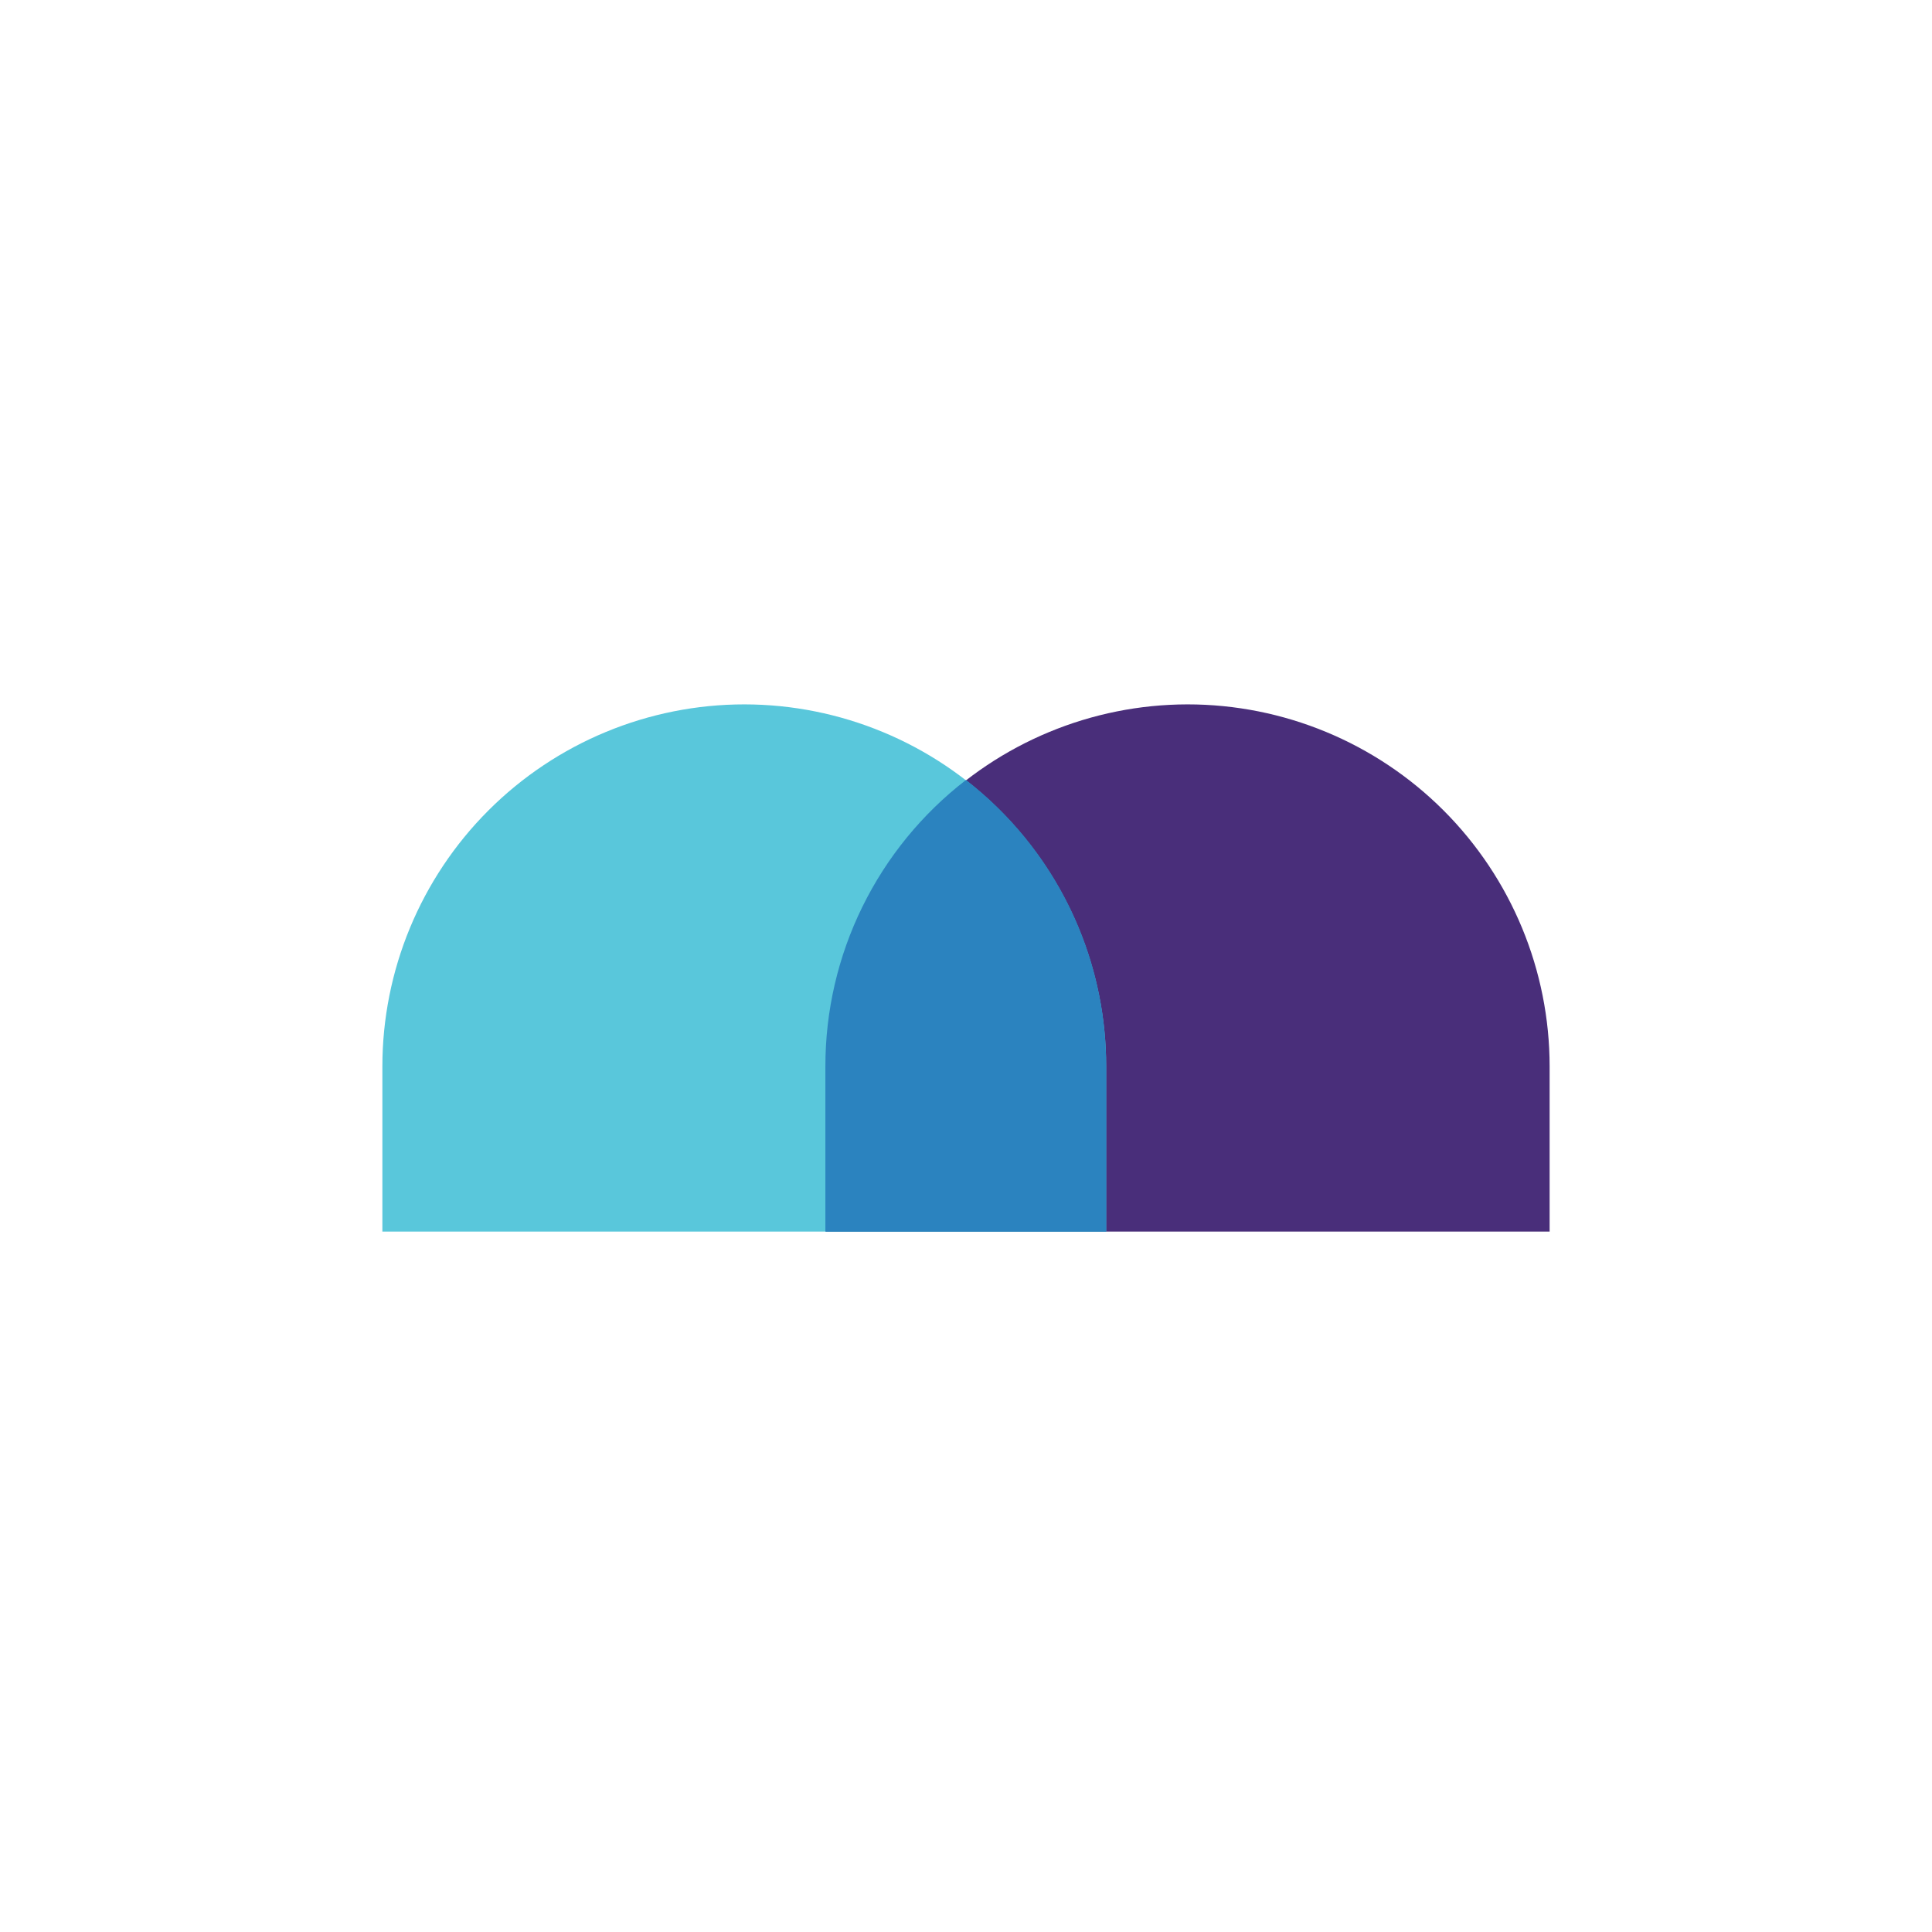 <svg width="96" height="96" viewBox="0 0 96 96" fill="none" xmlns="http://www.w3.org/2000/svg">

<path d="M59.006 35C63.779 35 68.355 36.896 71.73 40.27C75.104 43.645 77 48.221 77 52.994V61.197H41.035V52.994C41.035 48.225 42.928 43.652 46.298 40.278C49.667 36.904 54.238 35.006 59.006 35Z" fill="#492E7A"/>
<path d="M36.994 35C41.762 35.006 46.333 36.904 49.702 40.278C53.072 43.652 54.965 48.225 54.965 52.994V61.197H19V52.994C19 48.221 20.896 43.645 24.27 40.27C27.645 36.896 32.221 35 36.994 35Z" fill="#59C7DB"/>
<path d="M48 38.756C45.824 40.436 44.062 42.592 42.851 45.059C41.639 47.527 41.011 50.239 41.013 52.988V61.197H54.965V52.988C54.969 50.241 54.344 47.53 53.137 45.063C51.929 42.595 50.172 40.438 48 38.756Z" fill="#2B83BF"/>
</svg>
